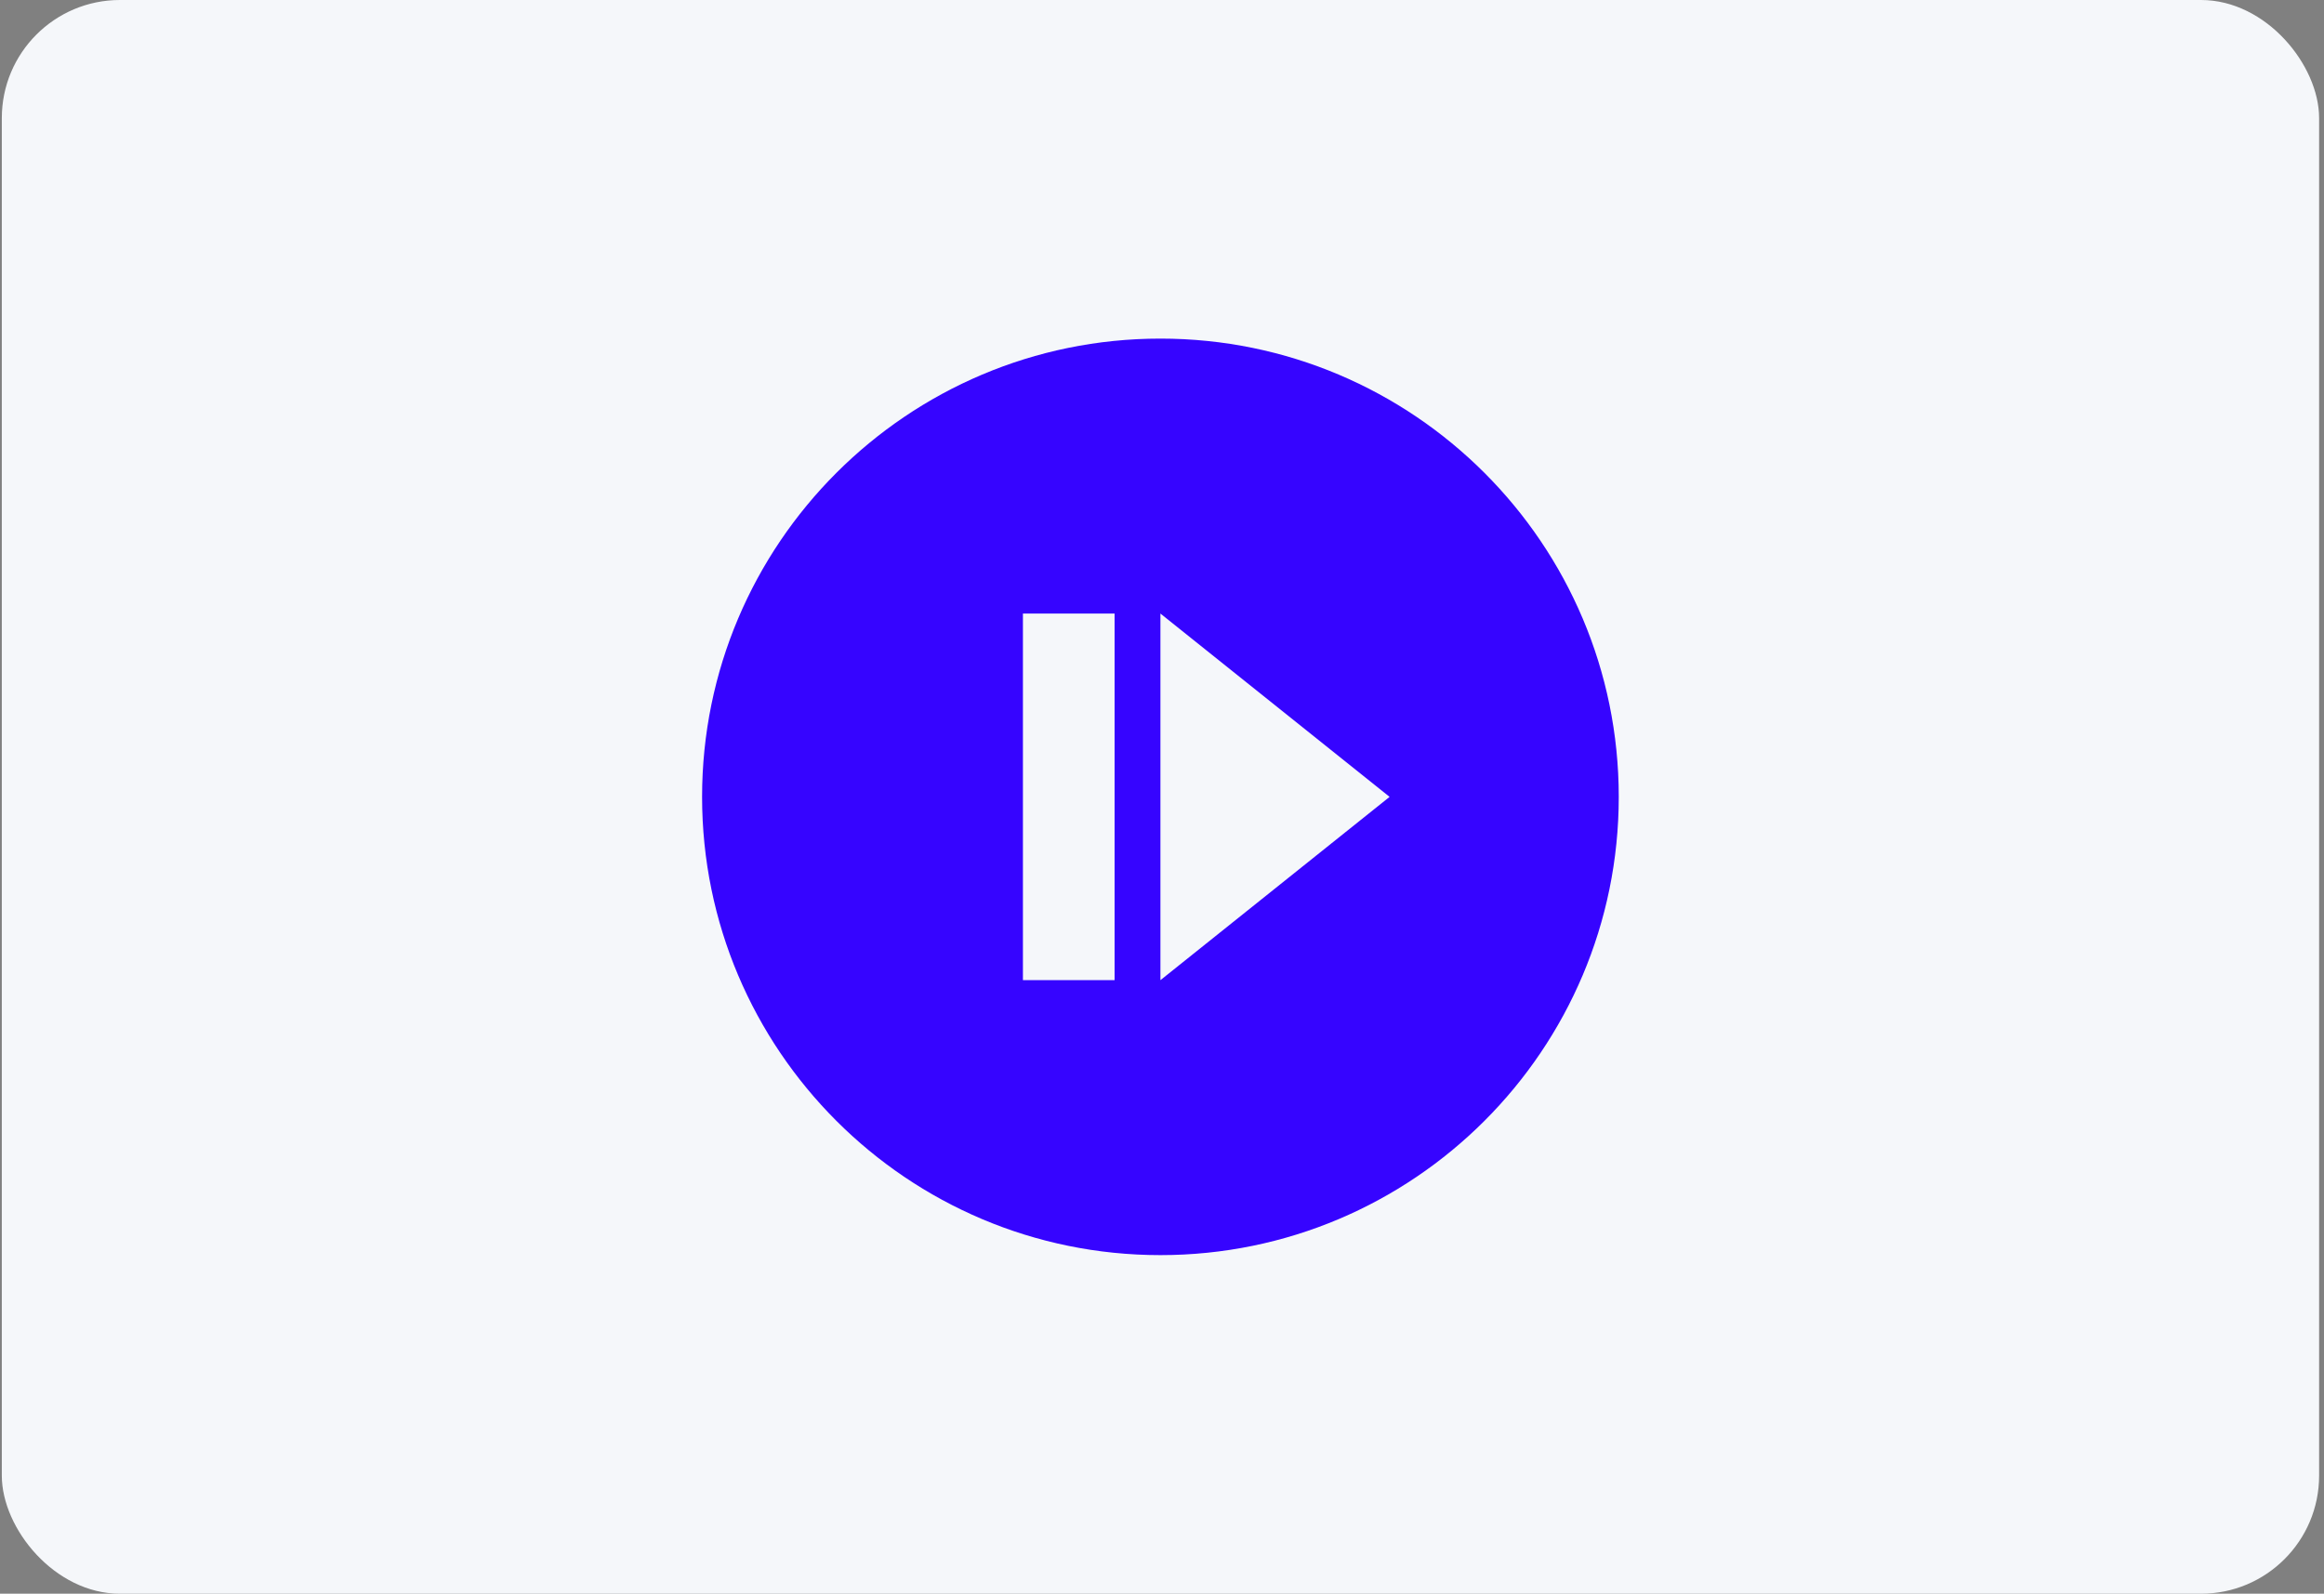 <svg width="347" height="238" viewBox="0 0 347 238" fill="none" xmlns="http://www.w3.org/2000/svg">
<rect x="0" y="0" width="347" height="238" fill="#808080" stroke="none"/>
<rect x="0.271" width="346" height="238" rx="17.636" fill="#F5F7FA"/>
<path d="M173.264 50.565C135.488 50.565 104.829 81.224 104.829 119C104.829 156.776 135.488 187.435 173.264 187.435C211.04 187.435 241.699 156.776 241.699 119C241.699 81.224 211.04 50.565 173.264 50.565ZM166.421 146.374H152.734V91.626H166.421V146.374ZM173.264 146.374V91.626L207.482 119L173.264 146.374Z" fill="#3604FF"/>
</svg>
